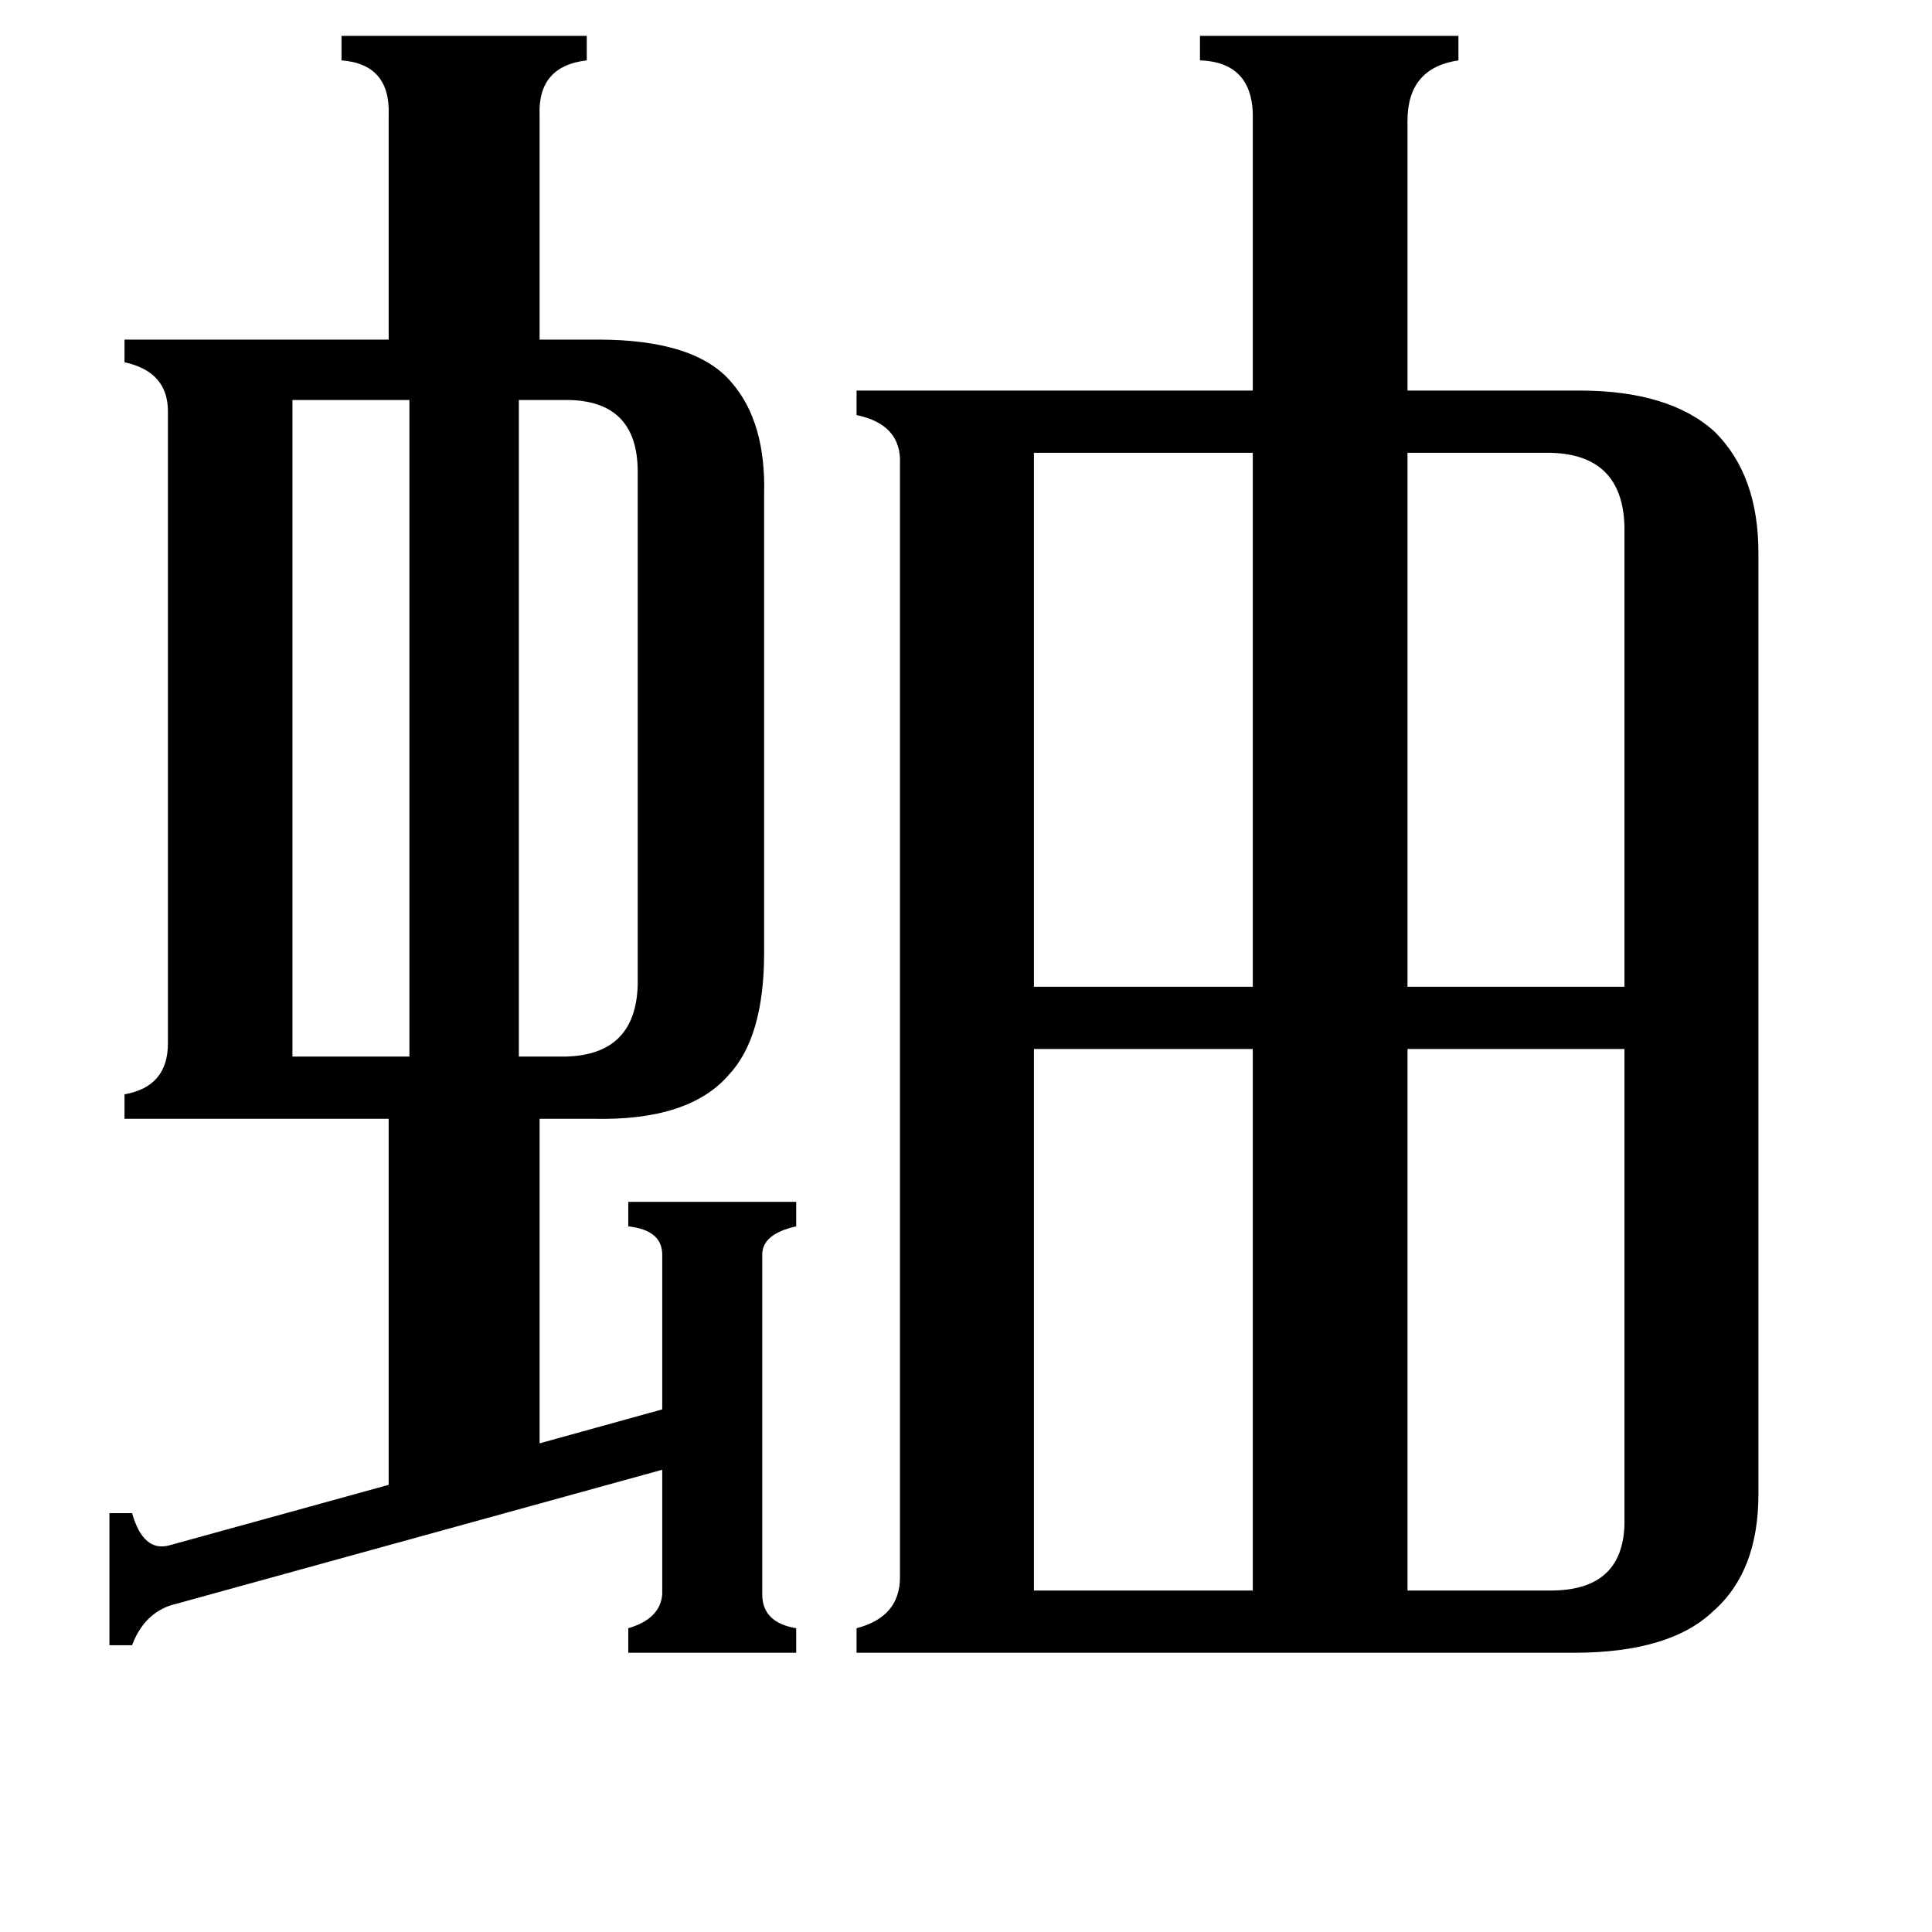 <svg xmlns="http://www.w3.org/2000/svg" viewBox="0 -800 1024 1024">
	<path fill="#000000" d="M300 -588H275V-240H300Q337 -241 338 -278V-550Q338 -588 300 -588ZM155 -240H217V-588H155ZM822 -560H746V-277H861V-521Q860 -559 822 -560ZM822 43Q860 43 861 8V-244H746V43ZM548 -560V-277H664V-560ZM548 43H664V-244H548ZM333 -163H422V-150Q404 -146 404 -135V45Q404 60 422 63V76H333V63Q350 58 351 45V-21L90 51Q76 56 70 72H58V2H70Q76 23 90 19L206 -13V-207H66V-220Q89 -224 89 -247V-582Q89 -603 66 -608V-620H206V-739Q207 -766 181 -768V-781H311V-768Q285 -765 286 -739V-620H317Q369 -620 388 -597Q406 -576 405 -538V-295Q405 -250 386 -230Q365 -206 315 -207H286V-35L351 -53V-135Q351 -148 333 -150ZM664 -736Q665 -767 636 -768V-781H773V-768Q746 -764 746 -736V-593H837Q885 -593 909 -571Q932 -548 932 -507V-8Q932 33 908 54Q885 76 834 76H454V63Q477 57 477 36V-554Q478 -575 454 -580V-593H664Z"/>
</svg>